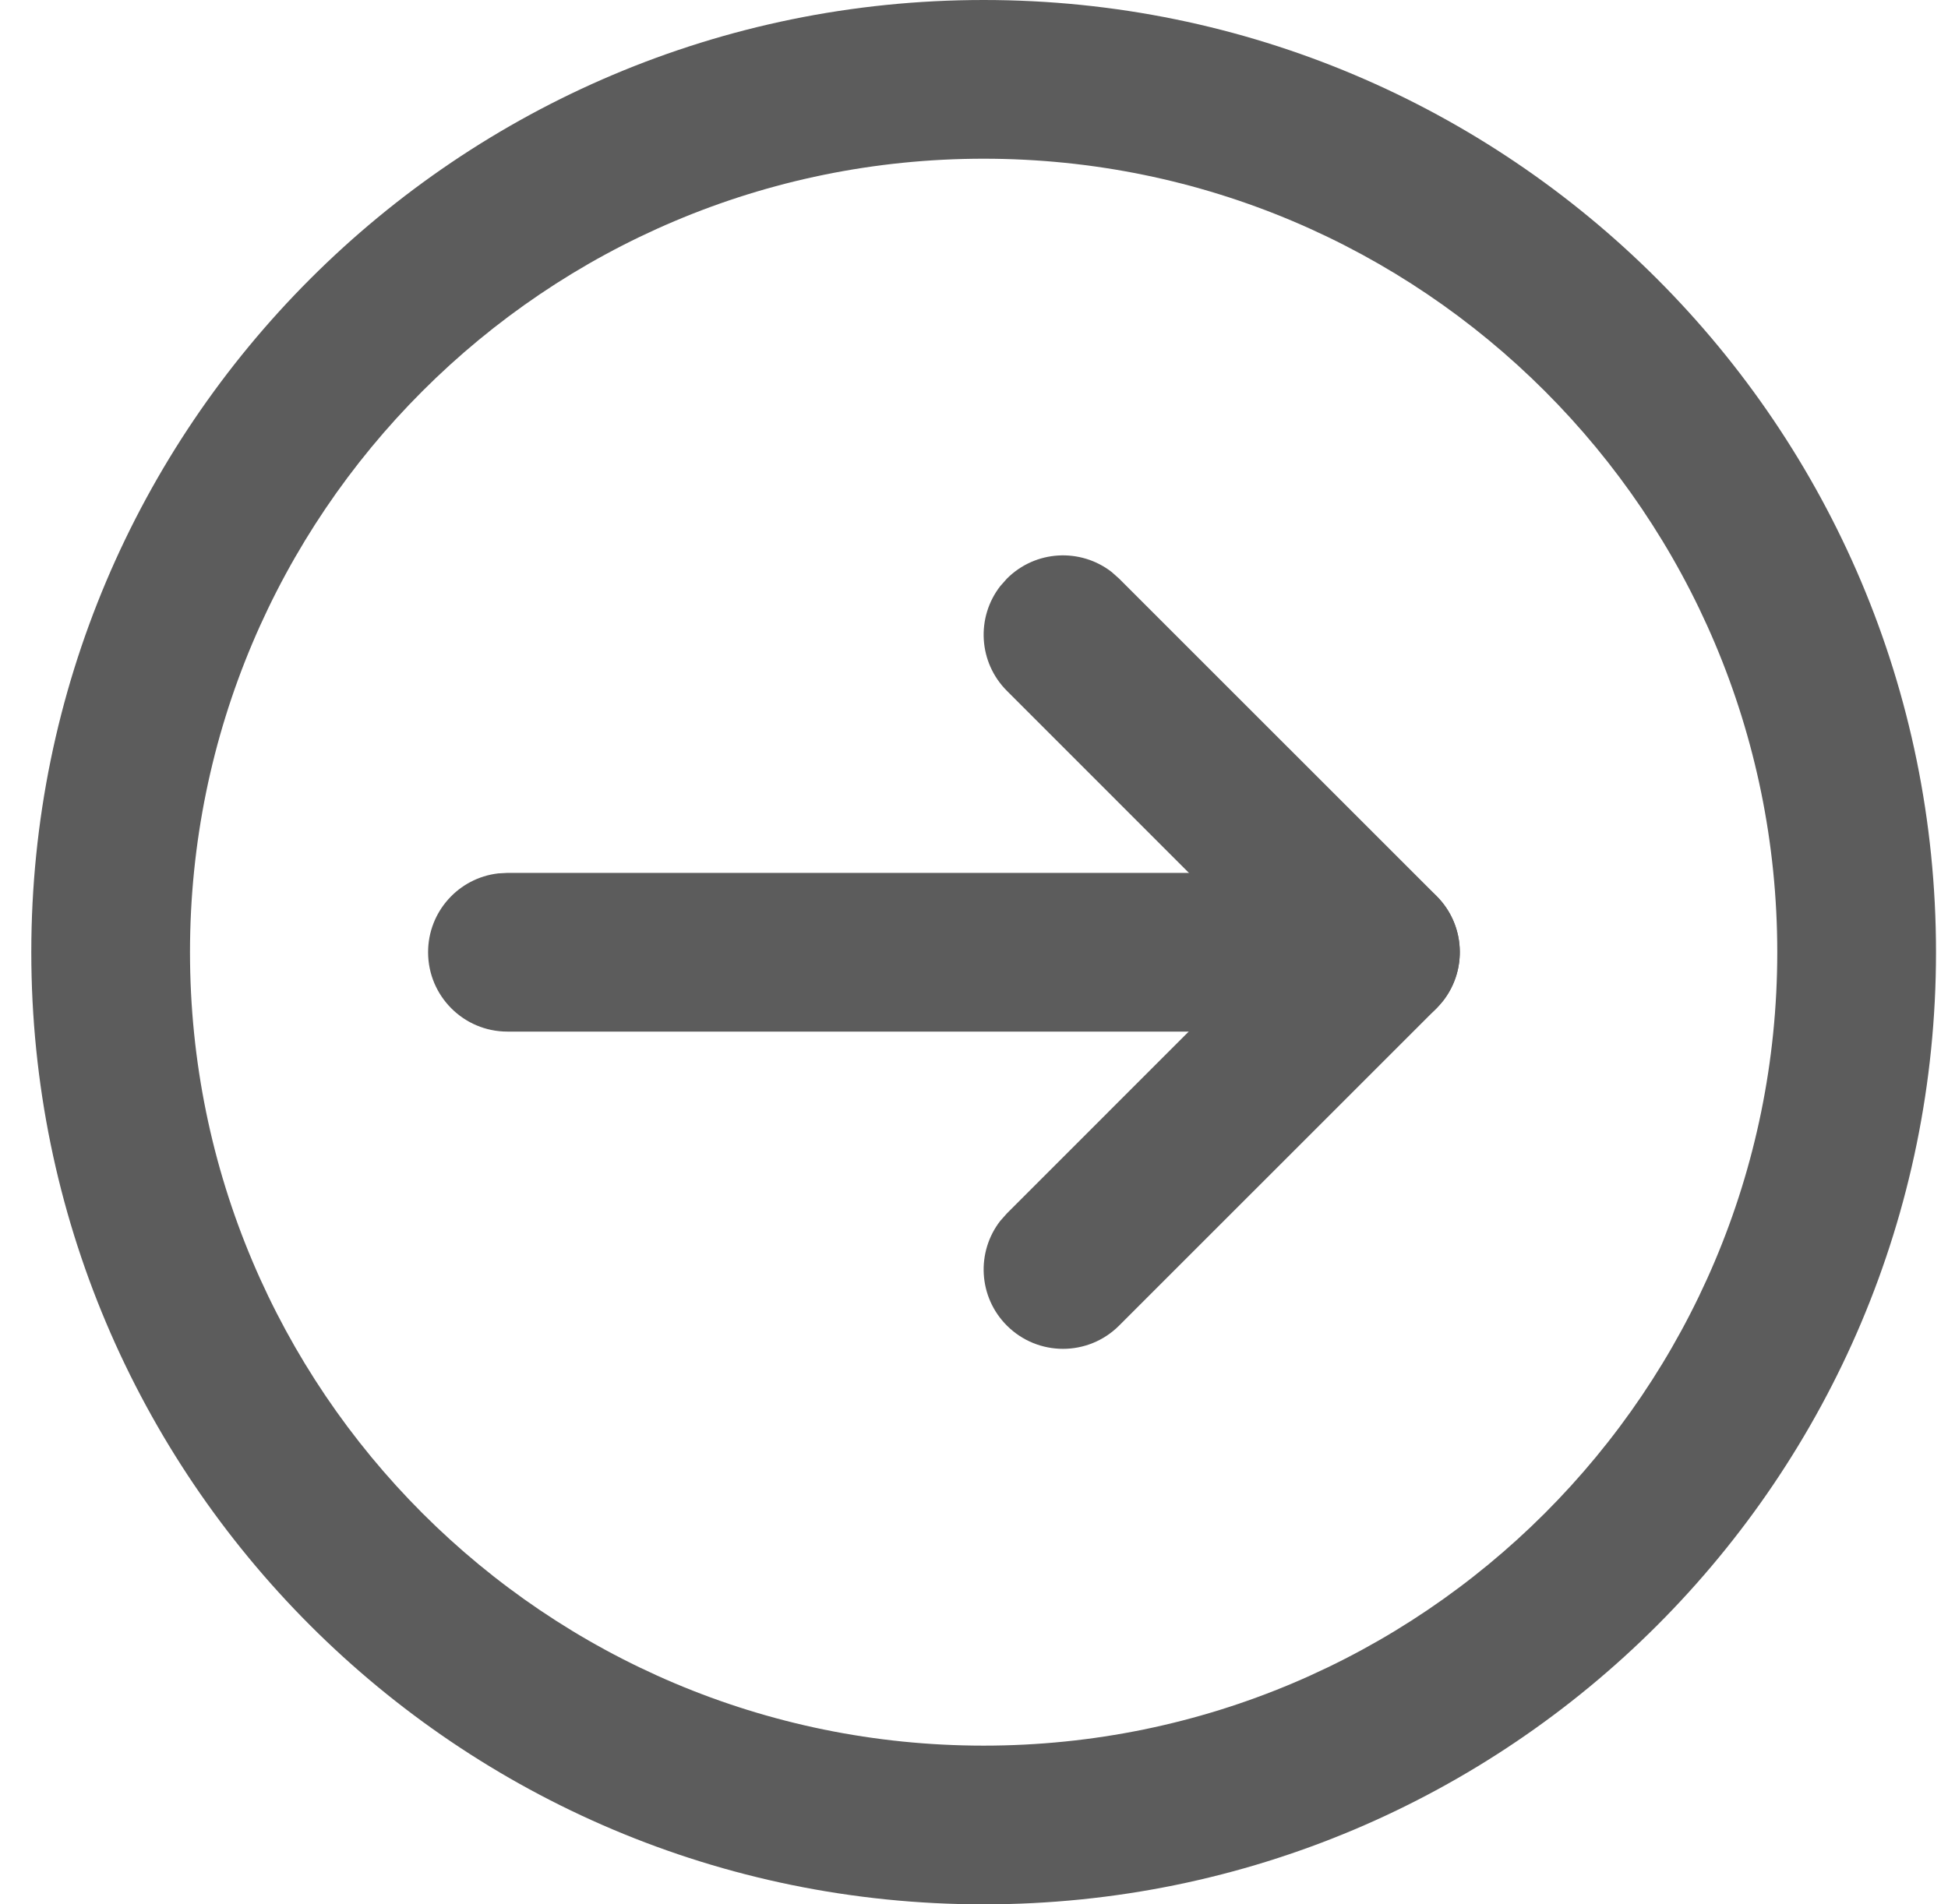 <svg width="45" height="44" viewBox="0 0 45 44" fill="none" xmlns="http://www.w3.org/2000/svg">
<path d="M31.889 20.168C32.901 20.168 33.722 20.989 33.722 22.001C33.722 22.942 33.014 23.716 32.102 23.822L31.889 23.835H11.722C10.71 23.835 9.889 23.014 9.889 22.001C9.889 21.061 10.596 20.286 11.508 20.18L11.722 20.168H31.889Z" fill="#5C5C5C"/>
<path d="M23.26 13.369C23.921 12.708 24.96 12.657 25.68 13.216L25.852 13.369L33.186 20.702C33.847 21.363 33.897 22.403 33.338 23.122L33.186 23.295L25.852 30.628C25.136 31.344 23.976 31.344 23.26 30.628C22.599 29.968 22.548 28.928 23.107 28.208L23.26 28.036L29.295 21.999L23.26 15.962C22.599 15.301 22.548 14.261 23.107 13.542L23.26 13.369Z" fill="#5C5C5C"/>
<path fill-rule="evenodd" clip-rule="evenodd" d="M0.723 22C0.723 9.85 10.572 0 22.723 0C34.873 0 44.723 9.85 44.723 22C44.723 34.15 34.873 44 22.723 44C10.572 44 0.723 34.15 0.723 22ZM41.056 22C41.056 11.875 32.848 3.667 22.723 3.667C12.597 3.667 4.389 11.875 4.389 22C4.389 32.125 12.597 40.333 22.723 40.333C32.848 40.333 41.056 32.125 41.056 22Z" fill="#5C5C5C"/>
</svg>
